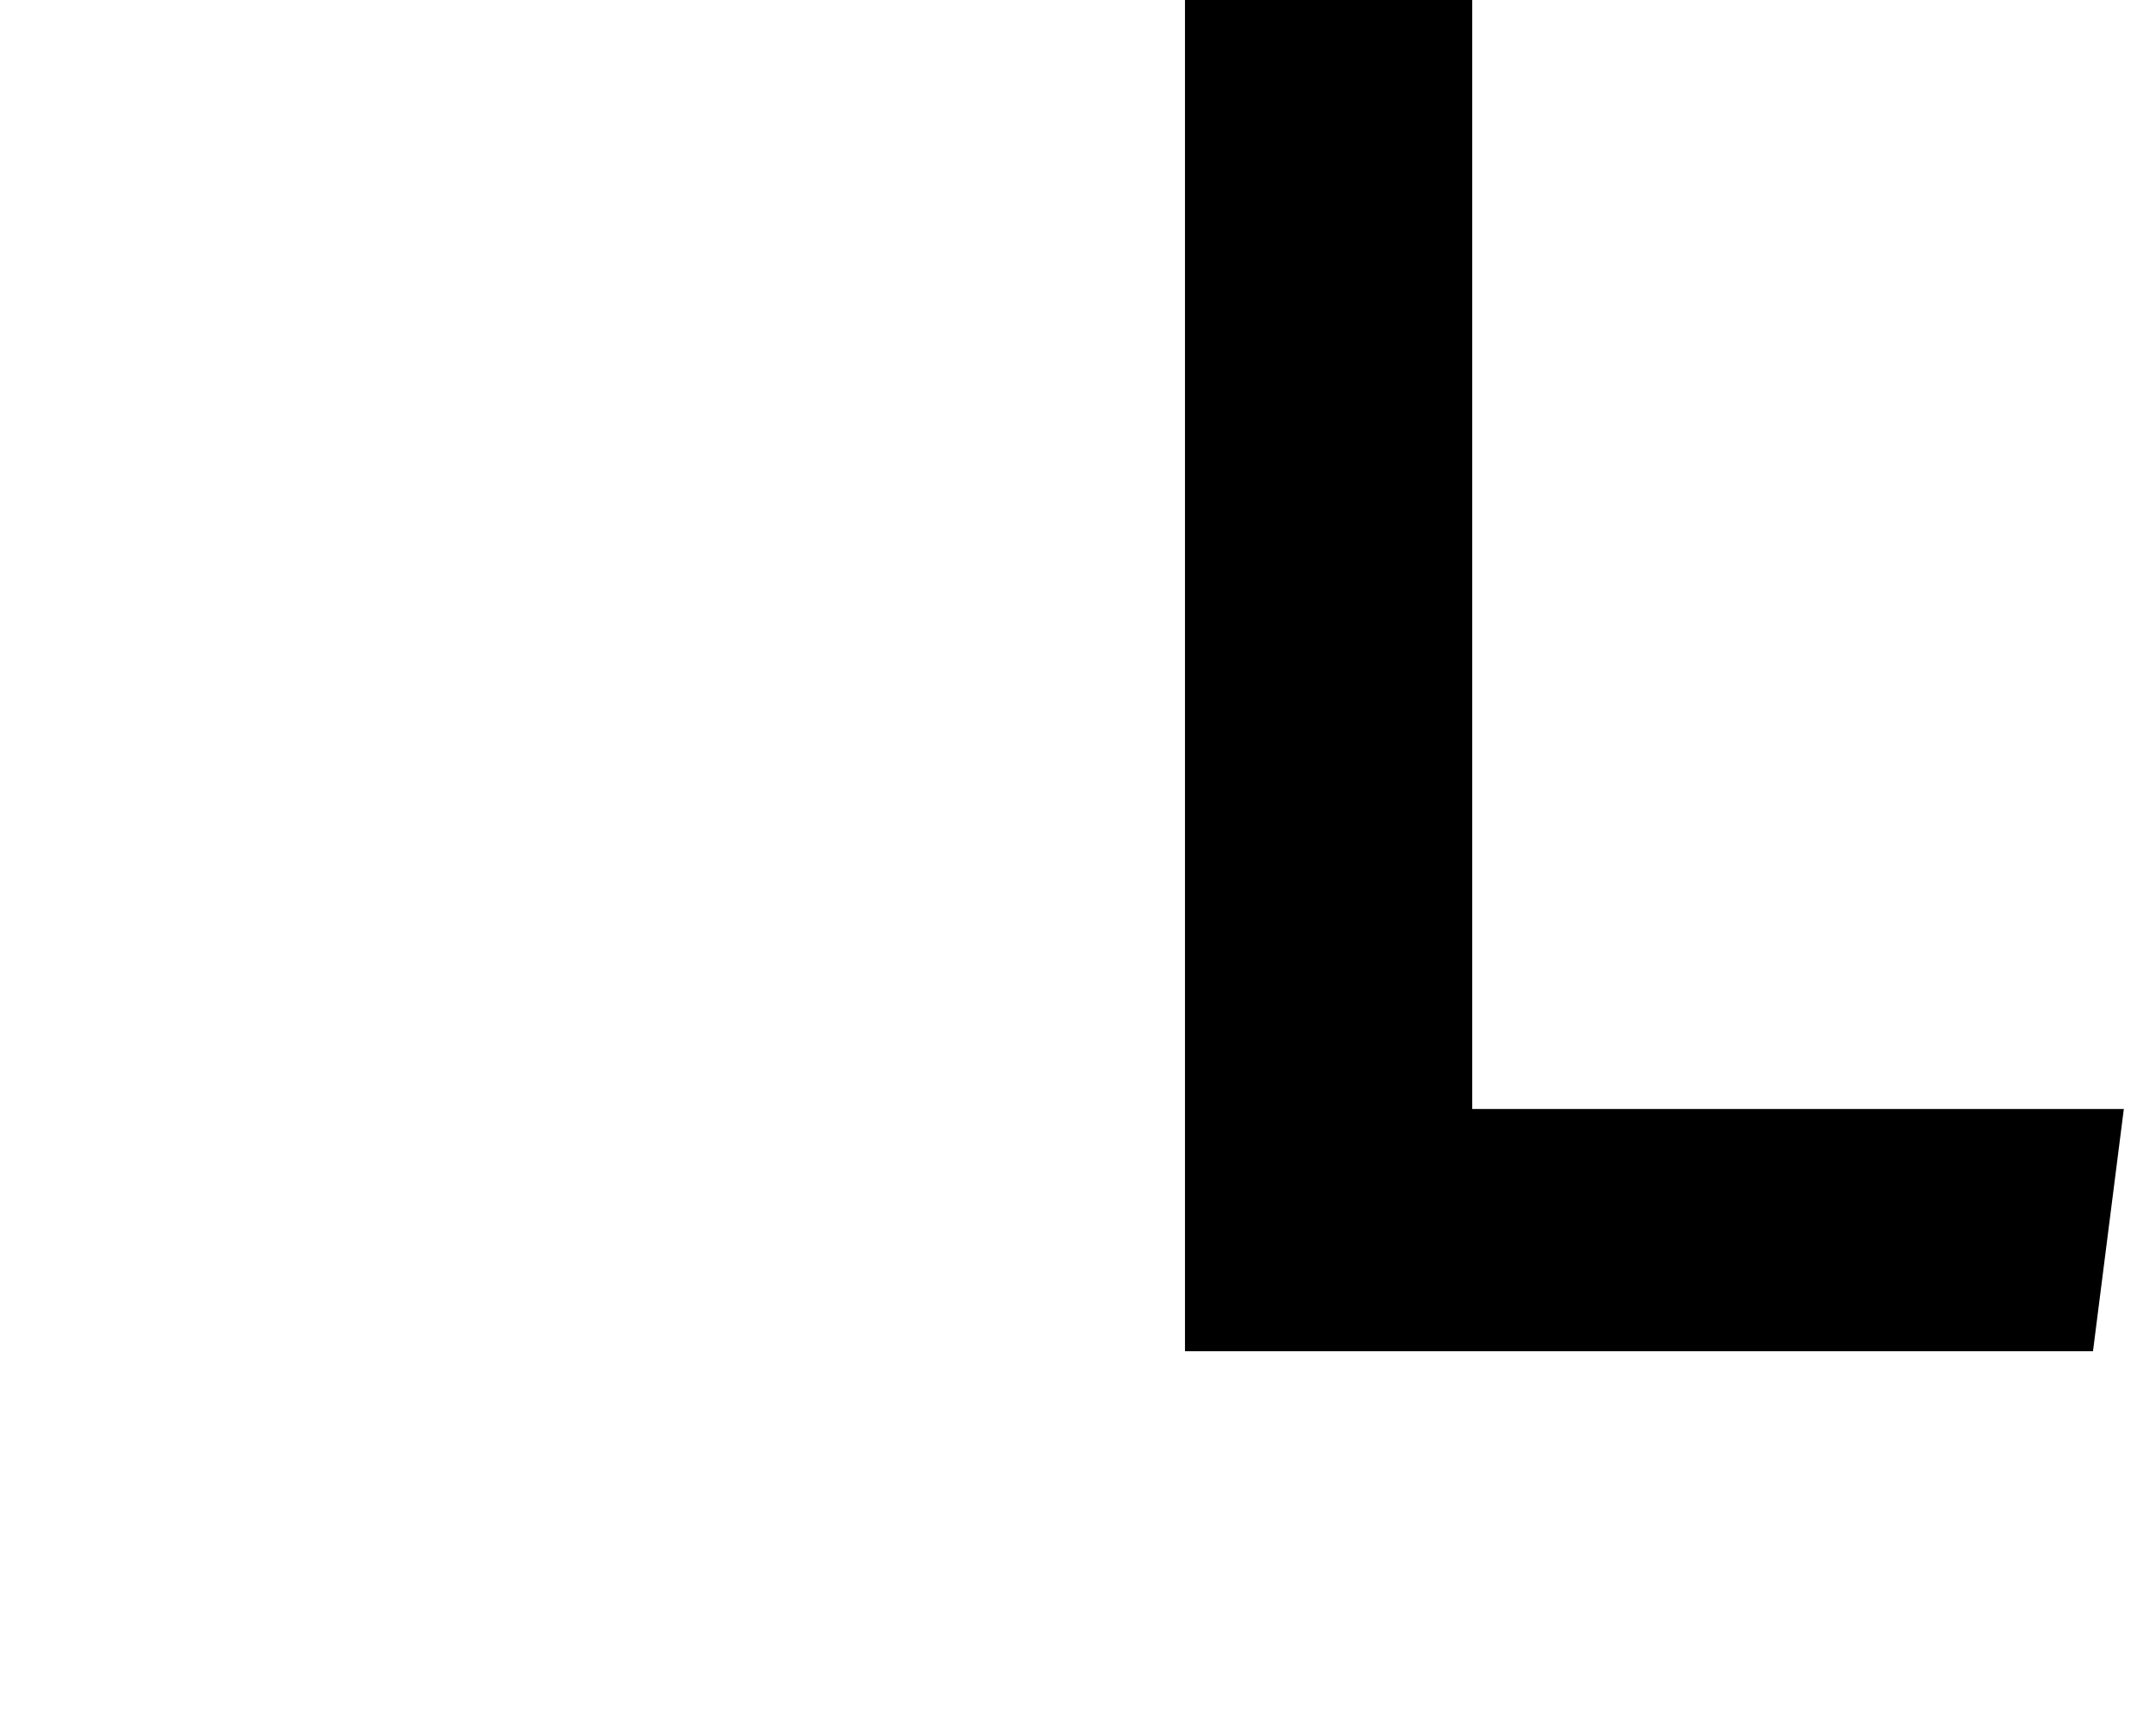 <?xml version="1.0" encoding="UTF-8"?><svg id="Layer_1" xmlns="http://www.w3.org/2000/svg" viewBox="0 0 435.5 347.68"><defs><style>.cls-1{stroke-width:0px;}</style></defs><path class="cls-1" d="m239.36,0h58.02v224.06h131.62l-6.23,48.94h-183.41V0Z"/></svg>